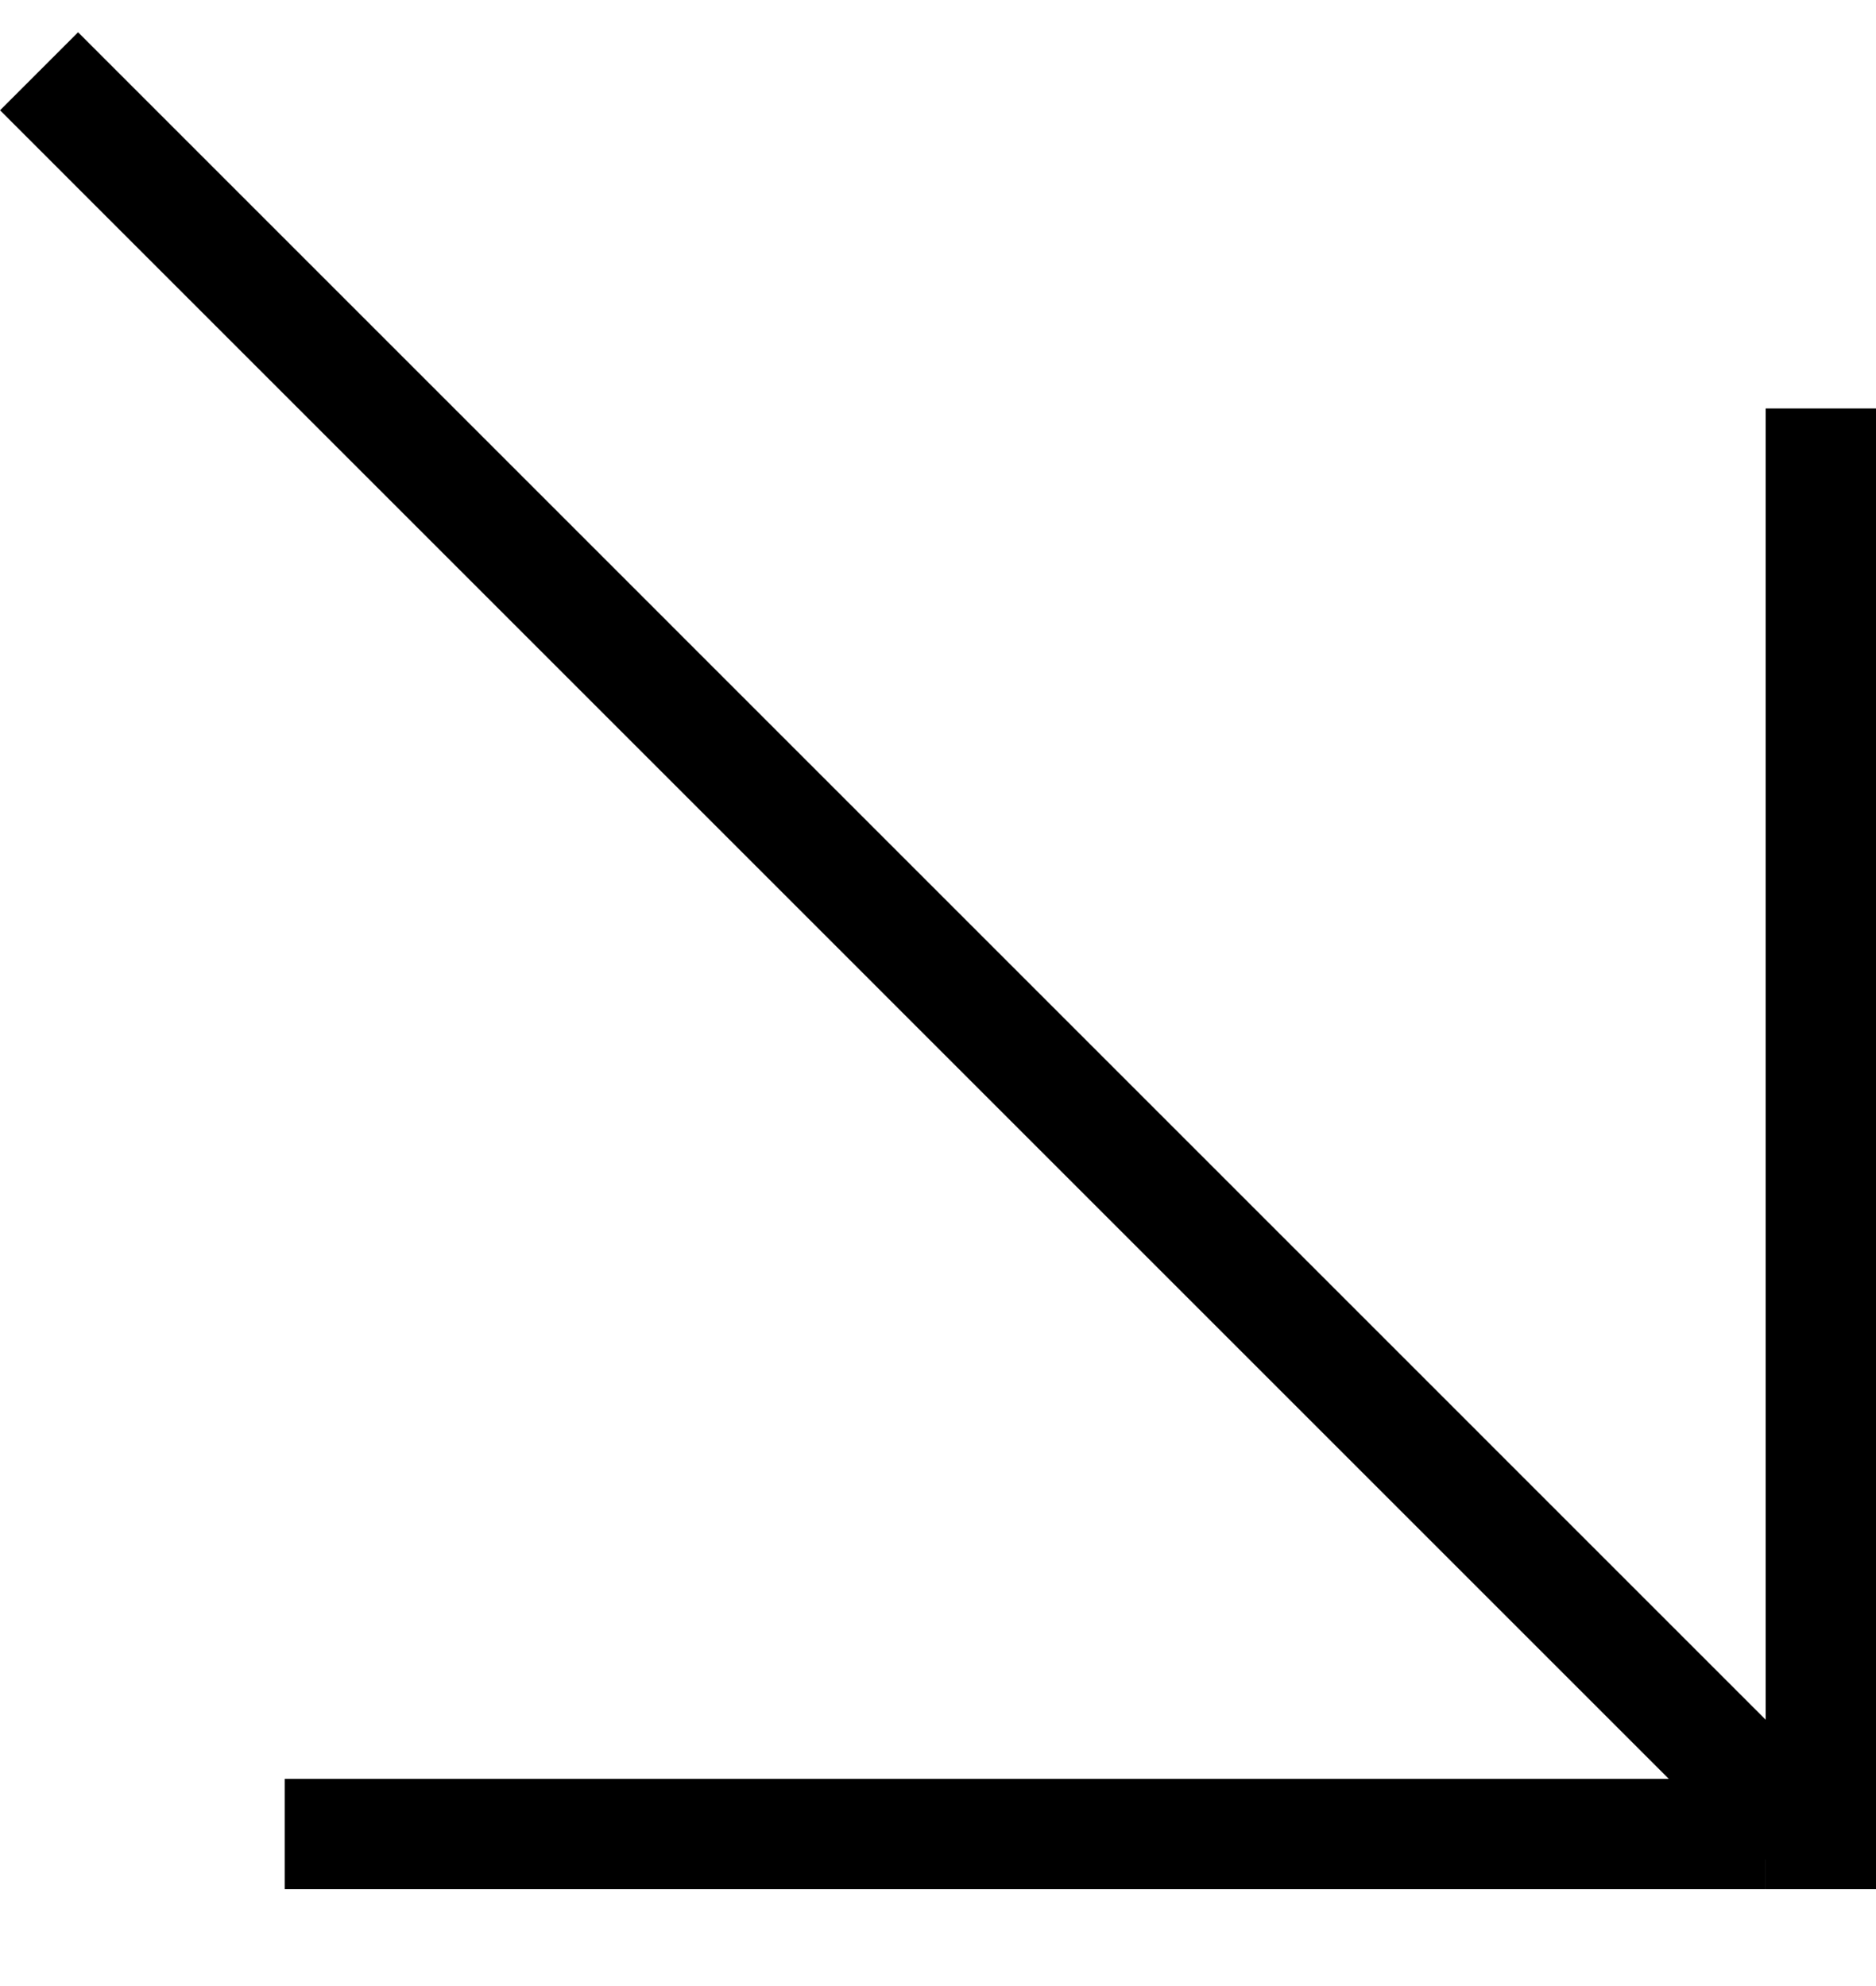 <svg width="17" height="18" viewBox="0 0 17 18" fill="none" xmlns="http://www.w3.org/2000/svg">
<line x1="0.354" y1="0.646" x2="16.278" y2="16.571" stroke="black"/>
<line x1="2.58" y1="16.622" x2="16" y2="16.622" stroke="black"/>
<line x1="16.5" y1="3.702" x2="16.5" y2="17.122" stroke="black"/>
</svg>
